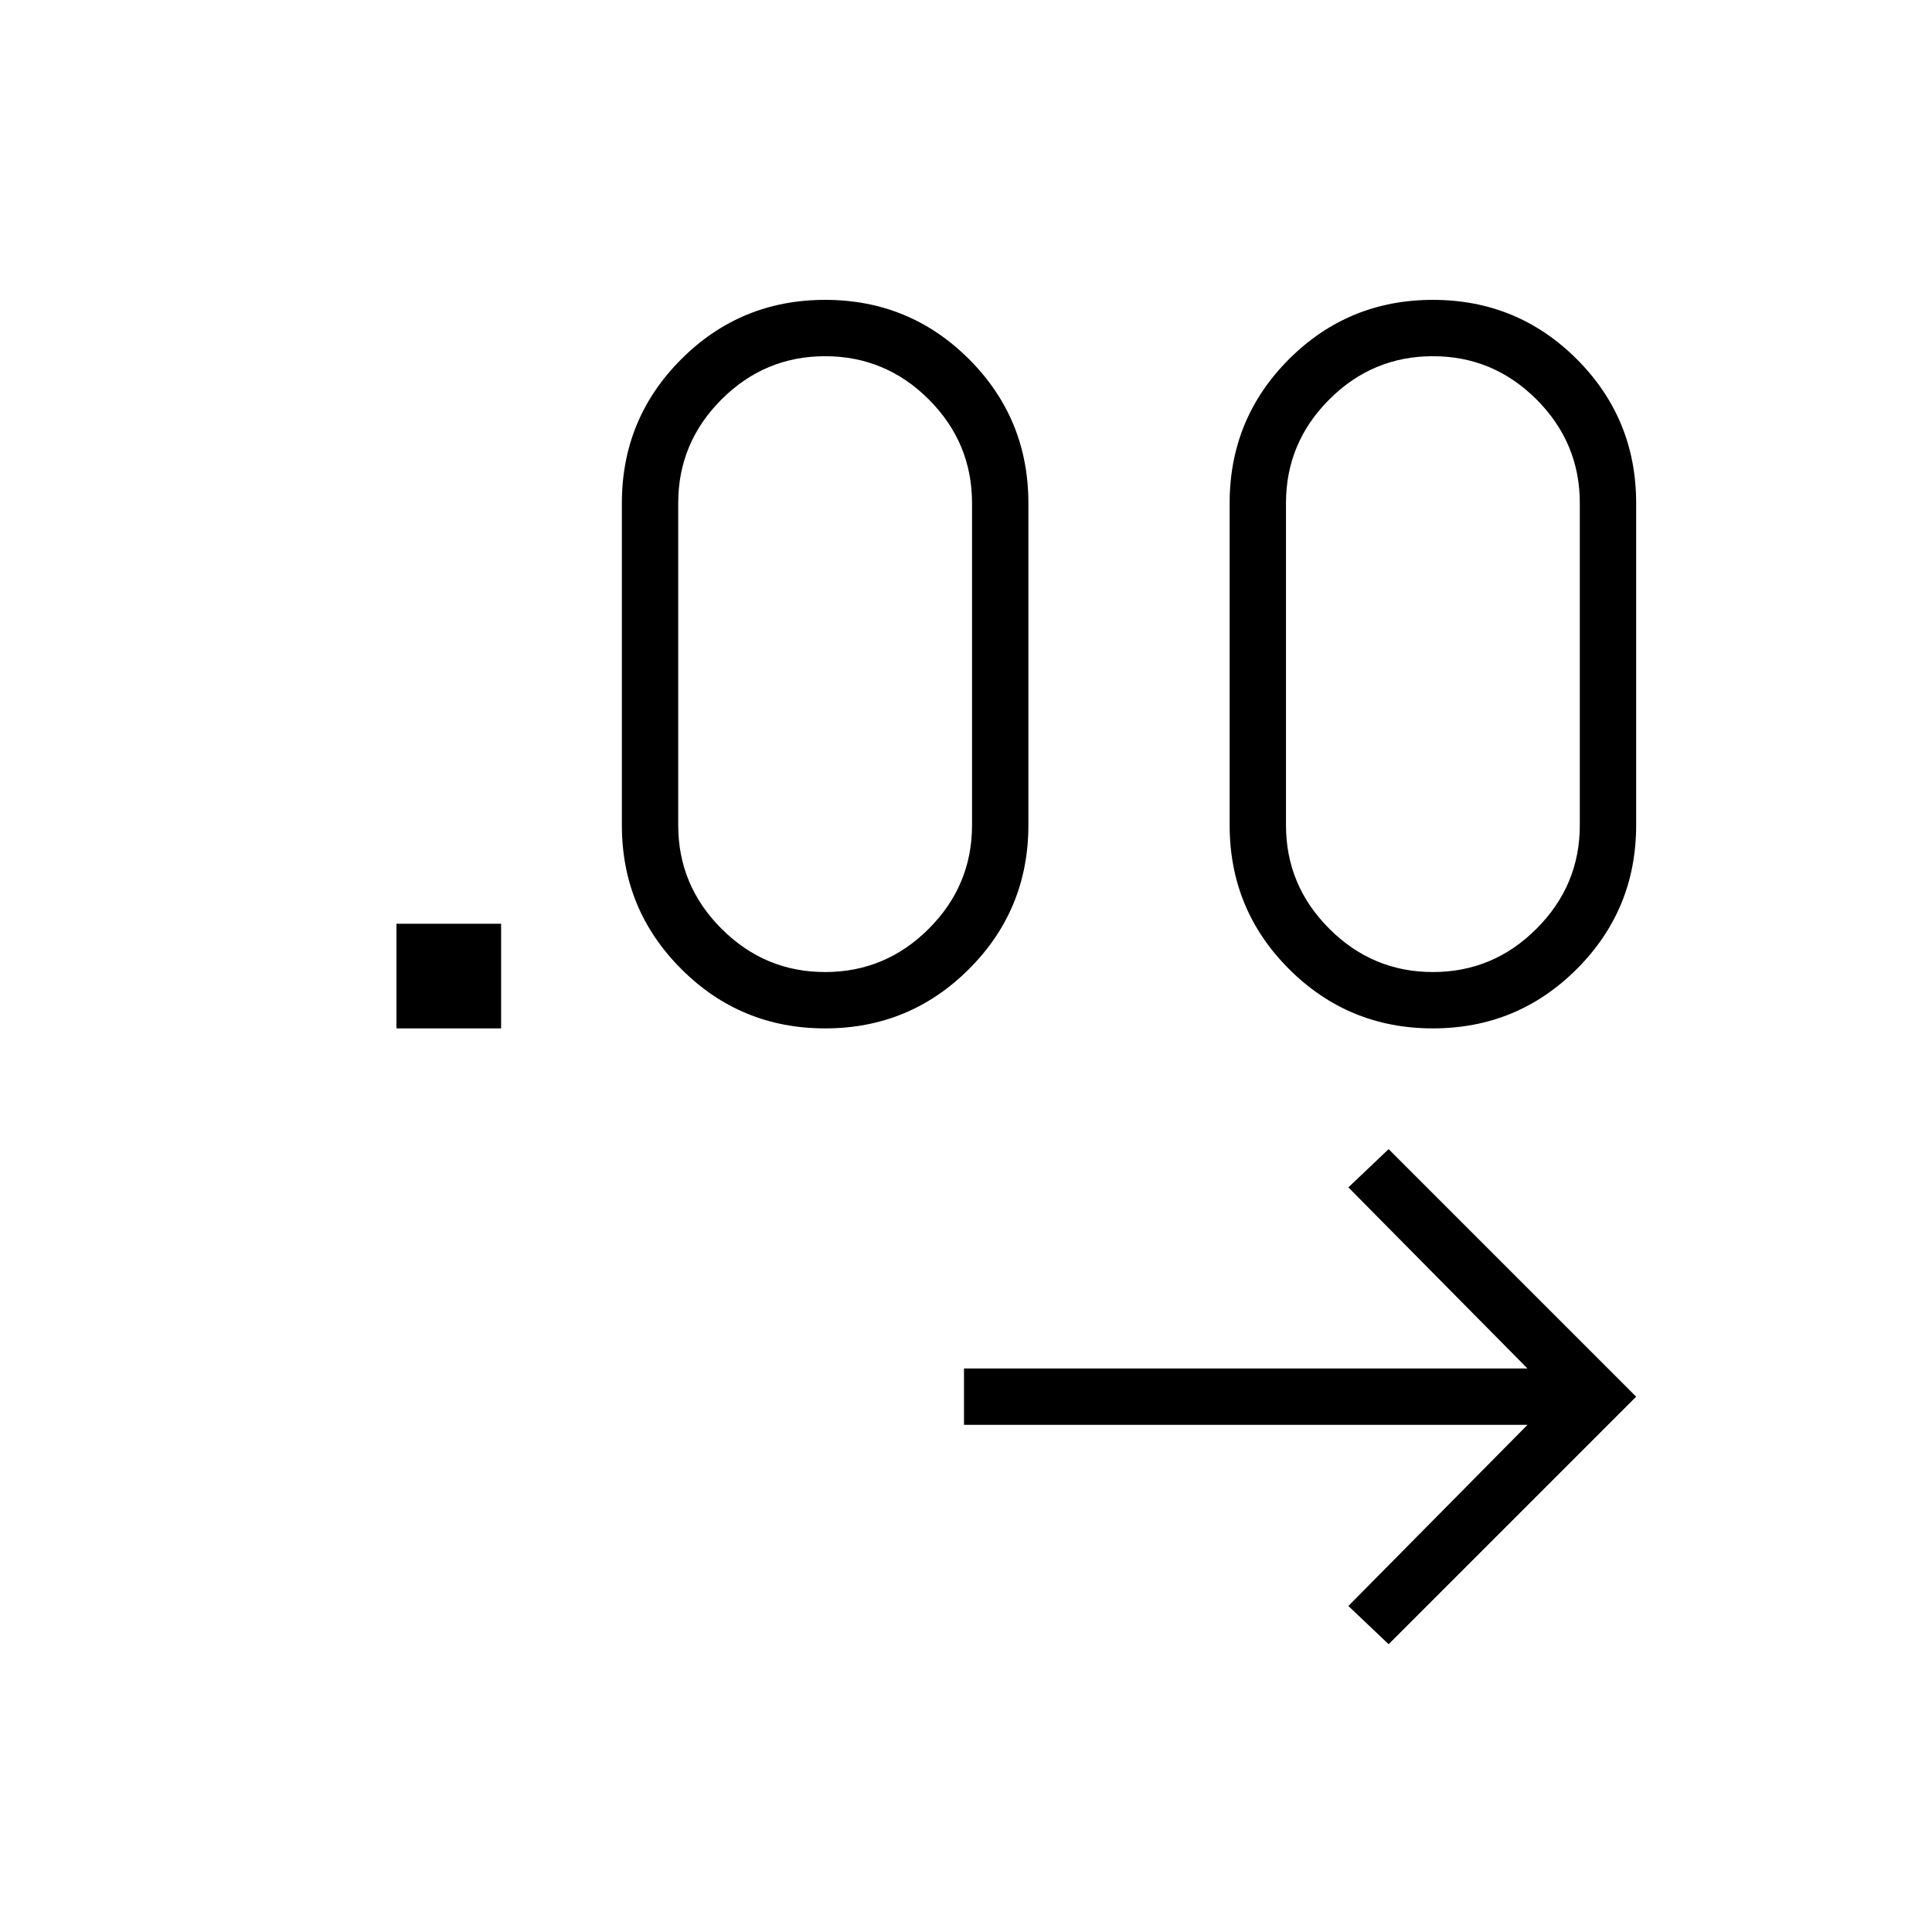 <svg xmlns="http://www.w3.org/2000/svg" height="24" width="24"><path d="m17.25 20.425-.5-.475 2.225-2.25h-7V17h7l-2.225-2.25.5-.475 3.075 3.075Zm-12.325-7.65v-1.3h1.3v1.3Zm5.325 0q-1.05 0-1.787-.738-.738-.737-.738-1.787v-4q0-1.05.738-1.788.737-.737 1.787-.737 1.05 0 1.788.737.737.738.737 1.788v4q0 1.05-.737 1.787-.738.738-1.788.738Zm7.55 0q-1.05 0-1.788-.738-.737-.737-.737-1.787v-4q0-1.05.737-1.788.738-.737 1.788-.737t1.788.737q.737.738.737 1.788v4q0 1.05-.737 1.787-.738.738-1.788.738Zm-7.55-.7q.75 0 1.288-.538.537-.537.537-1.287v-4q0-.75-.537-1.288-.538-.537-1.288-.537t-1.287.537q-.538.538-.538 1.288v4q0 .75.538 1.287.537.538 1.287.538Zm7.55 0q.75 0 1.287-.538.538-.537.538-1.287v-4q0-.75-.538-1.288-.537-.537-1.287-.537-.75 0-1.287.537-.538.538-.538 1.288v4q0 .75.538 1.287.537.538 1.287.538Z"/></svg>